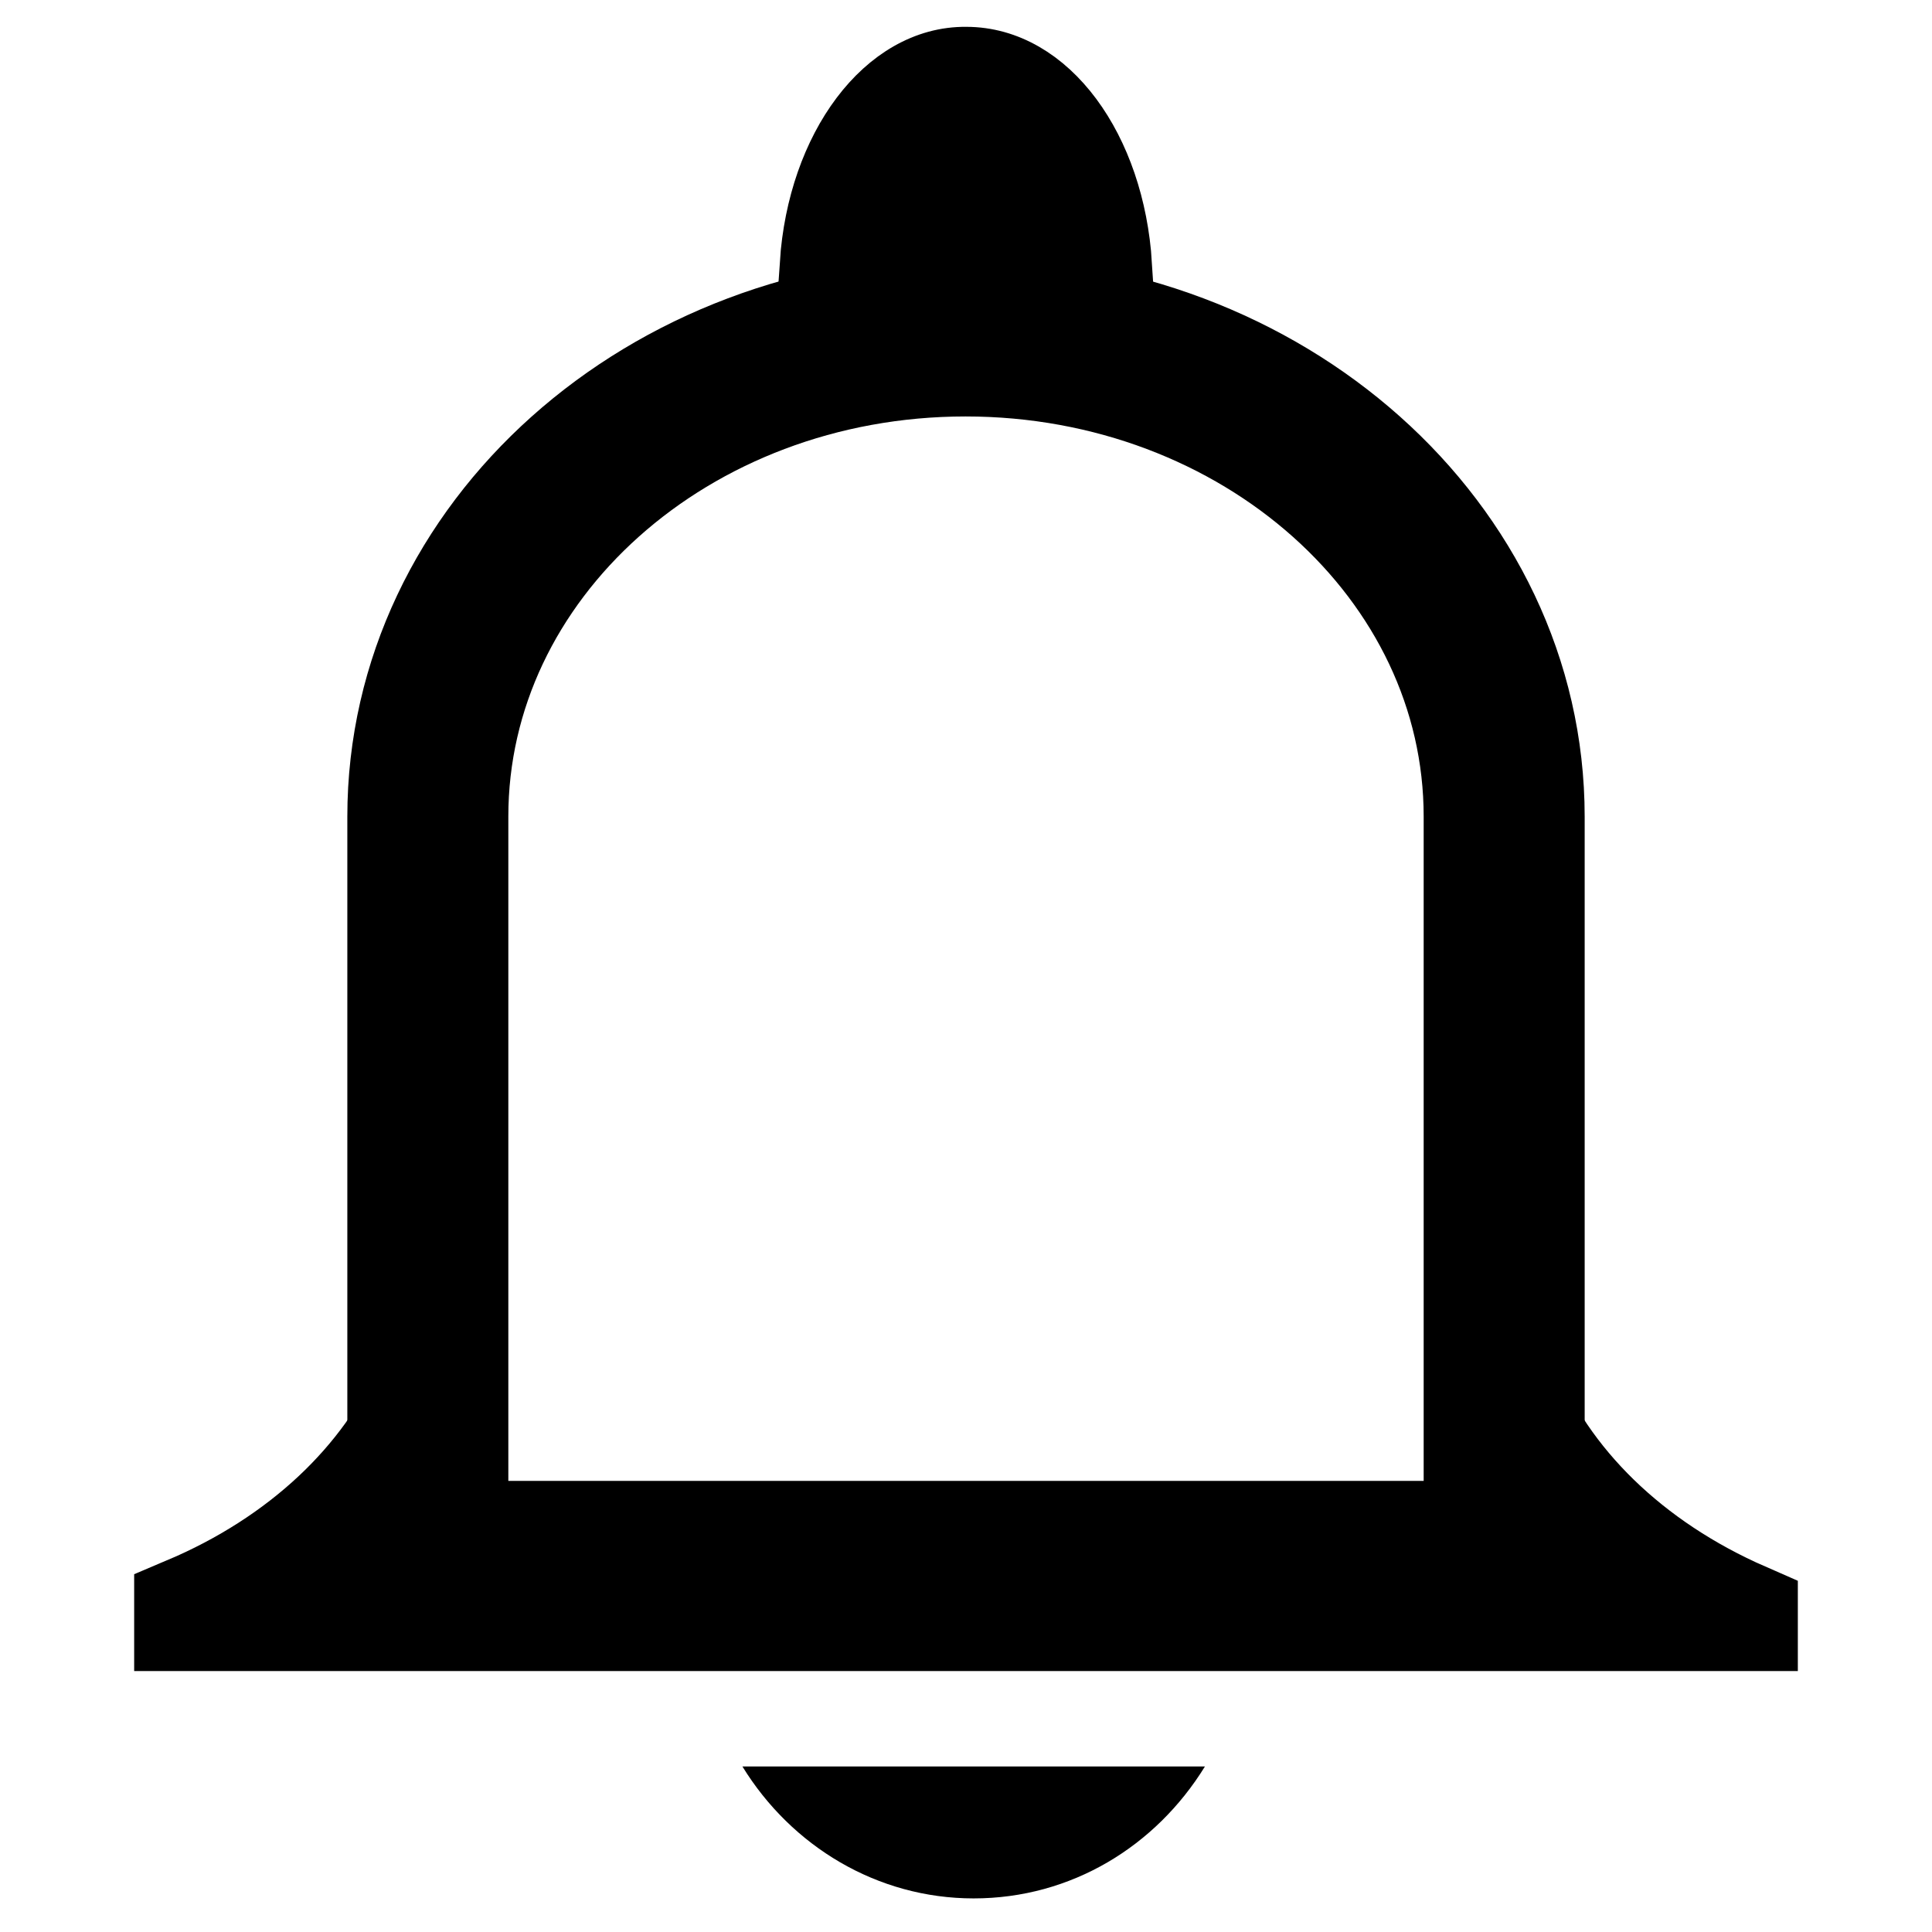 <?xml version="1.0" encoding="utf-8"?>
<svg x="0px" y="0px" width="18px" height="18px" viewBox="0 0 18 18" enable-background="new 0 0 18 18" xml:space="preserve">
<path fill="#000000" d="M11.226,16.458c-0.457,0.742-1.244,1.229-2.155,1.229c-0.9,0-1.698-0.487-2.154-1.229H11.226z"/>
<path stroke="#000000" stroke-miterlimit="10" d="M14.022,12.891v1.85H3.993v-1.836c-0.391,0.897-1.184,1.645-2.243,2.093v0.071
	h14.5v-0.014C15.182,14.588,14.392,13.817,14.022,12.891z"/>
<path fill="none" stroke="#000000" stroke-width="1.5" stroke-miterlimit="10" d="M14.014,14.547V7.608
	c0-2.476-2.248-4.478-5.018-4.478c-2.769,0-5.01,2.002-5.01,4.478v6.939H14.014z"/>
<path fill="#000000" stroke="#000000" stroke-width="0.5" stroke-miterlimit="10" d="M7.515,2.454l2.968,0.01C10.414,1.366,9.792,0.5,9.002,0.5
	C8.223,0.492,7.588,1.357,7.515,2.454z"/>
</svg>
